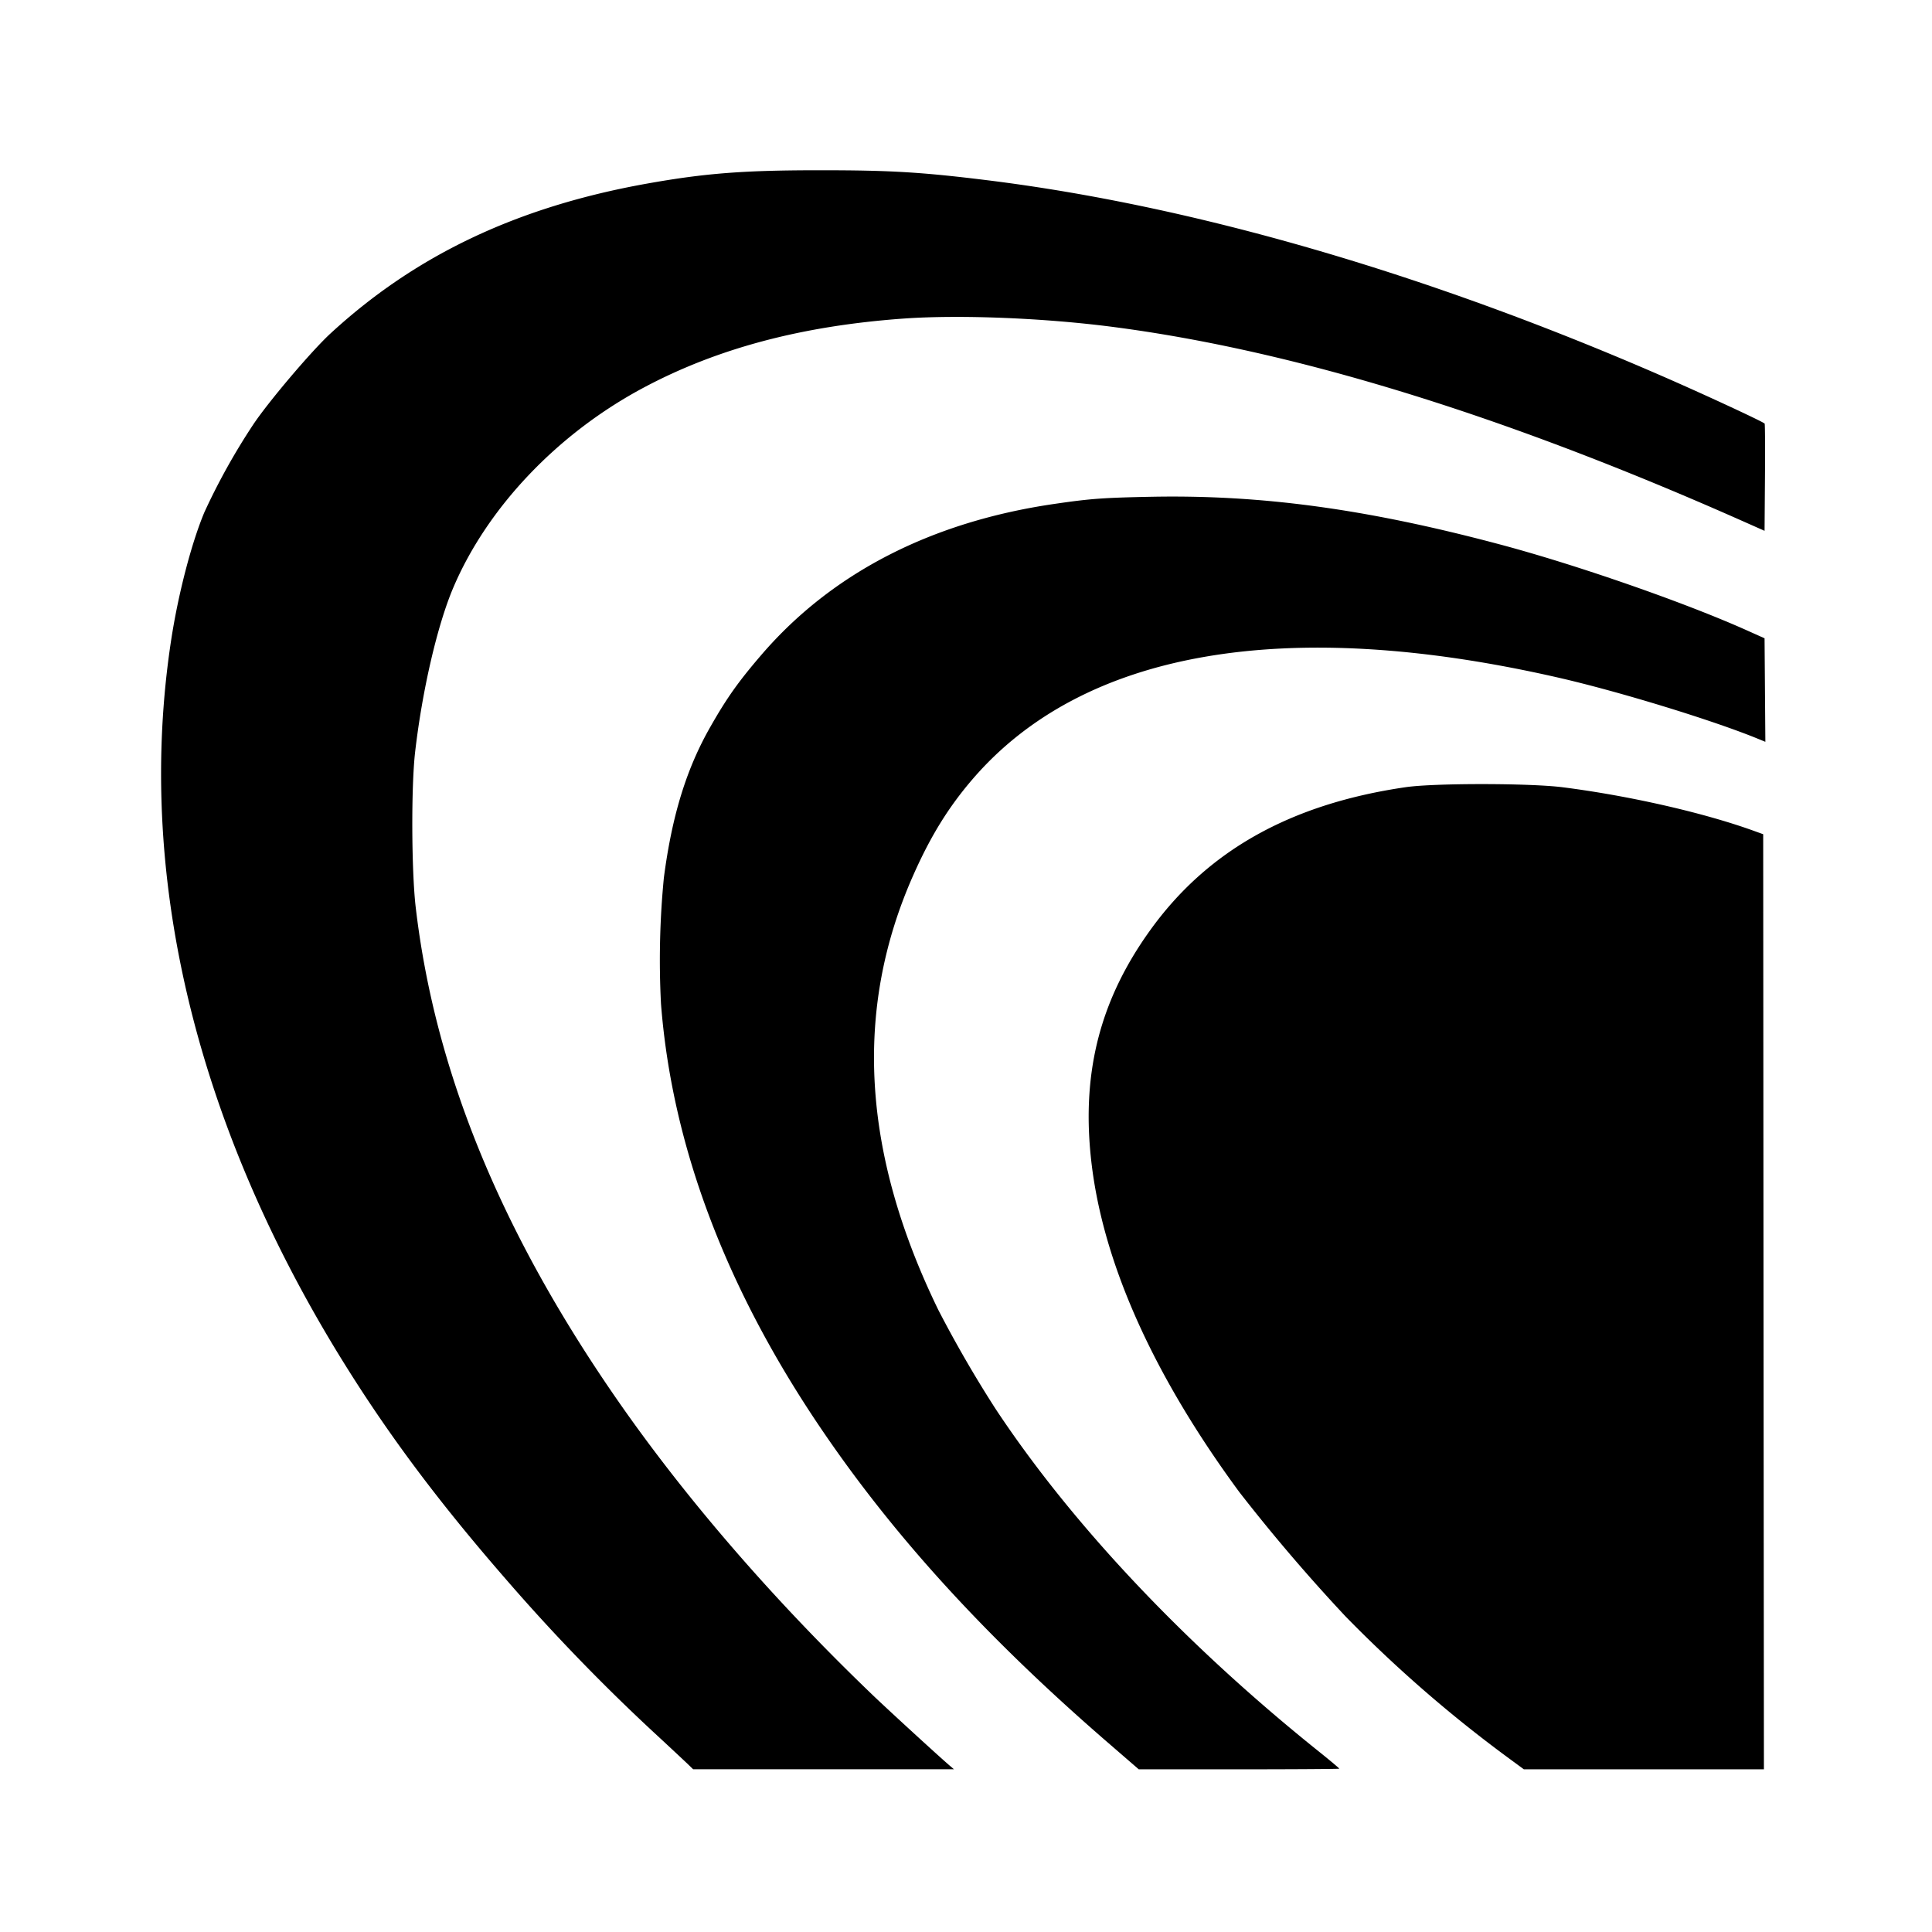<svg width="24" height="24" xmlns="http://www.w3.org/2000/svg"><path d="M8.54 21.91a64.545 64.545 0 0 0-.345-.322 24.256 24.256 0 0 1-1.919-1.98c-.861-.99-1.498-1.848-2.084-2.807-1.787-2.929-2.502-5.985-2.067-8.842.087-.574.254-1.216.415-1.598a8.1 8.1 0 0 1 .603-1.083c.187-.282.728-.92.963-1.136 1.06-.976 2.324-1.574 3.93-1.861.728-.13 1.21-.167 2.176-.166.86 0 1.252.025 2.053.124 2.559.317 5.452 1.156 8.381 2.432.526.229 1.254.567 1.275.591.005.006.007.307.004.67l-.005.662-.345-.153c-2.927-1.294-5.51-2.088-7.743-2.379-.858-.112-1.905-.154-2.602-.105-1.262.09-2.313.368-3.23.856-1.072.57-1.949 1.493-2.373 2.496-.196.466-.382 1.269-.47 2.031-.05.429-.046 1.476.007 1.93.235 2.01 1.037 3.986 2.456 6.05.861 1.253 1.975 2.544 3.24 3.755.2.19.785.727.936.857l.054.046H8.61l-.07-.068zm5.183-.297c-1.504-1.306-2.643-2.559-3.548-3.902-1.17-1.736-1.829-3.494-1.964-5.243a10.49 10.49 0 0 1 .036-1.566c.102-.778.282-1.358.582-1.881.204-.358.349-.56.63-.887.874-1.016 2.108-1.651 3.638-1.874.45-.066.606-.077 1.207-.089 1.364-.026 2.662.15 4.298.584.958.253 2.316.725 3.097 1.075l.221.099.005.643.005.643-.076-.031c-.554-.23-1.75-.597-2.512-.77-3.376-.769-5.891-.33-7.262 1.267-.298.347-.52.706-.734 1.189-.742 1.67-.64 3.452.312 5.406a15 15 0 0 0 .707 1.222c.955 1.445 2.373 2.946 4.047 4.283.124.1.225.185.225.19 0 .004-.56.008-1.246.008h-1.245zm5.003.216a16.42 16.42 0 0 1-2.01-1.748 22.143 22.143 0 0 1-1.32-1.545c-1.09-1.48-1.72-2.903-1.847-4.18-.107-1.06.125-1.944.733-2.792.712-.995 1.747-1.576 3.178-1.785.353-.052 1.537-.051 1.947 0 .82.104 1.737.312 2.363.536l.133.048.004 5.808.005 5.808H18.93l-.204-.15z"/></svg>
